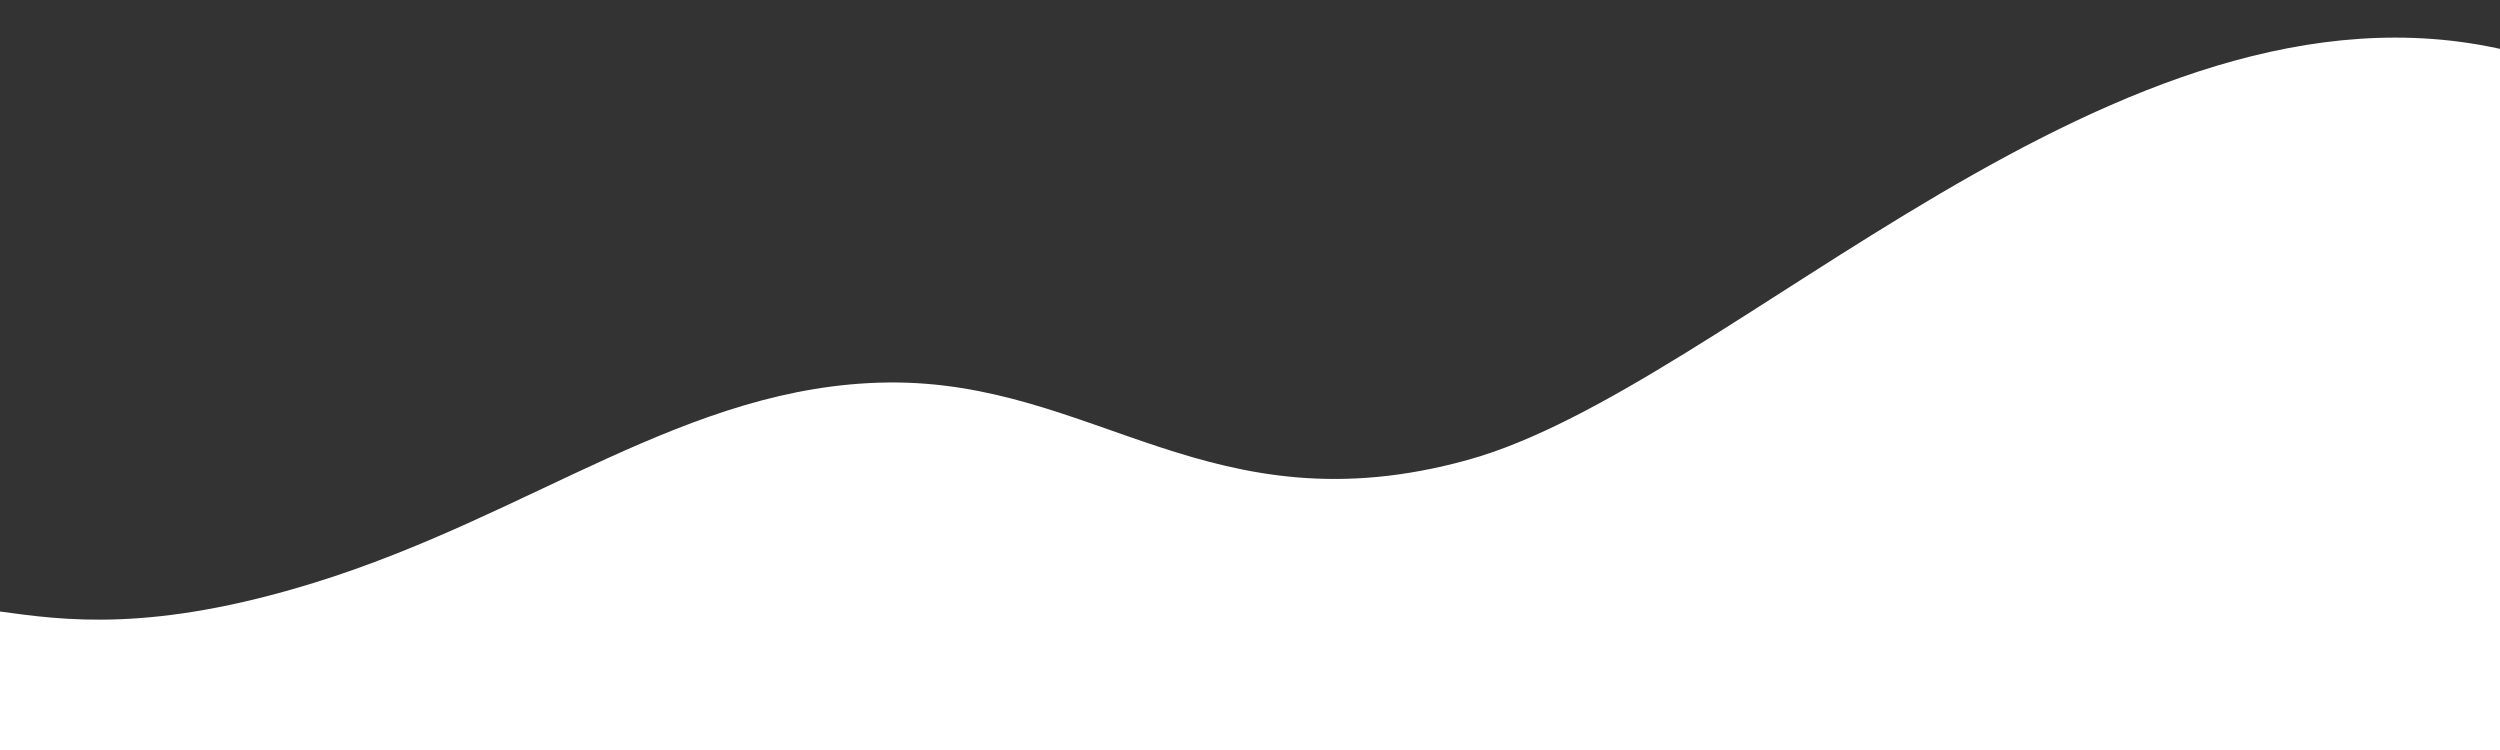 <!-- <svg style="background-color: #fff" aria-hidden="true" fill="" xmlns="http://www.w3.org/2000/svg" viewBox="0 0 1000 300" preserveAspectRatio="none">
            <path fill="#fff" d="M 1000 299 l 2 -279 c -155 -36 -310 135 -415 164 c -102.64 28.35 -149 -32 -232 -31 c -80 1 -142 53 -229 80 c -65.54 20.34 -101 15 -126 11.61 v 54.39 z"></path>
            <path fill="#fff" d="M 1000 286 l 2 -252 c -157 -43 -302 144 -405 178 c -101.11 33.38 -159 -47 -242 -46 c -80 1 -145.09 54.07 -229 87 c -65.21 25.59 -104.07 16.72 -126 10.61 v 22.39 z">
            </path> 
            <path fill="#fff" d="M 1000 300 l 1 -230.29 c -217 -12.71 -300.47 129.15 -404 156.29 c -103 27 -174 -30 -257 -29 c -80 1 -130.09 37.07 -214 70 c -61.23 24 -108 15.61 -126 10.61 v 22.39 z"></path>
             </svg> -->

<svg  aria-hidden="true" fill="" xmlns="http://www.w3.org/2000/svg" viewBox="0 0 1000 300" preserveAspectRatio="none">
 <rect x="0" y="0" width="1000" height="300" fill="#333333" stroke="none"/>
 <path
     fill="#fff"  d="M 1000 299 l 2 -279 c -155 -36 -310 135 -415 164 c -102.64 28.35 -149 -32 -232 -31 c -80 1 -142 53 -229 80 c -65.54 20.34 -101 15 -126 11.61 v 54.39 z">
 </path>
  <path
     fill="#fff" d="M 1000 286 l 2 -252 c -157 -43 -302 144 -405 178 c -101.11 33.38 -159 -47 -242 -46 c -80 1 -145.09 54.07 -229 87 c -65.21 25.59 -104.07 16.72 -126 10.61 v 22.39 z">
  </path>
   <path
   fill="#fff"  d="M 1000 300 l 1 -230.29 c -217 -12.71 -300.47 129.15 -404 156.29 c -103 27 -174 -30 -257 -29 c -80 1 -130.09 37.07 -214 70 c -61.23 24 -108 15.61 -126 10.61 v 22.39 z">
   </path>
</svg> 

            <!-- <div class="nectar-shape-divider-wrap no-color " style=" height:50%;" data-using-percent-val="true"
        data-height="50%" data-front="" data-style="waves_opacity_alt" data-position="bottom">
        <svg
            class="nectar-shape-divider" aria-hidden="true" fill="" xmlns="http://www.w3.org/2000/svg"
            viewBox="0 0 1000 300" preserveAspectRatio="none">
           
        </svg></div> -->